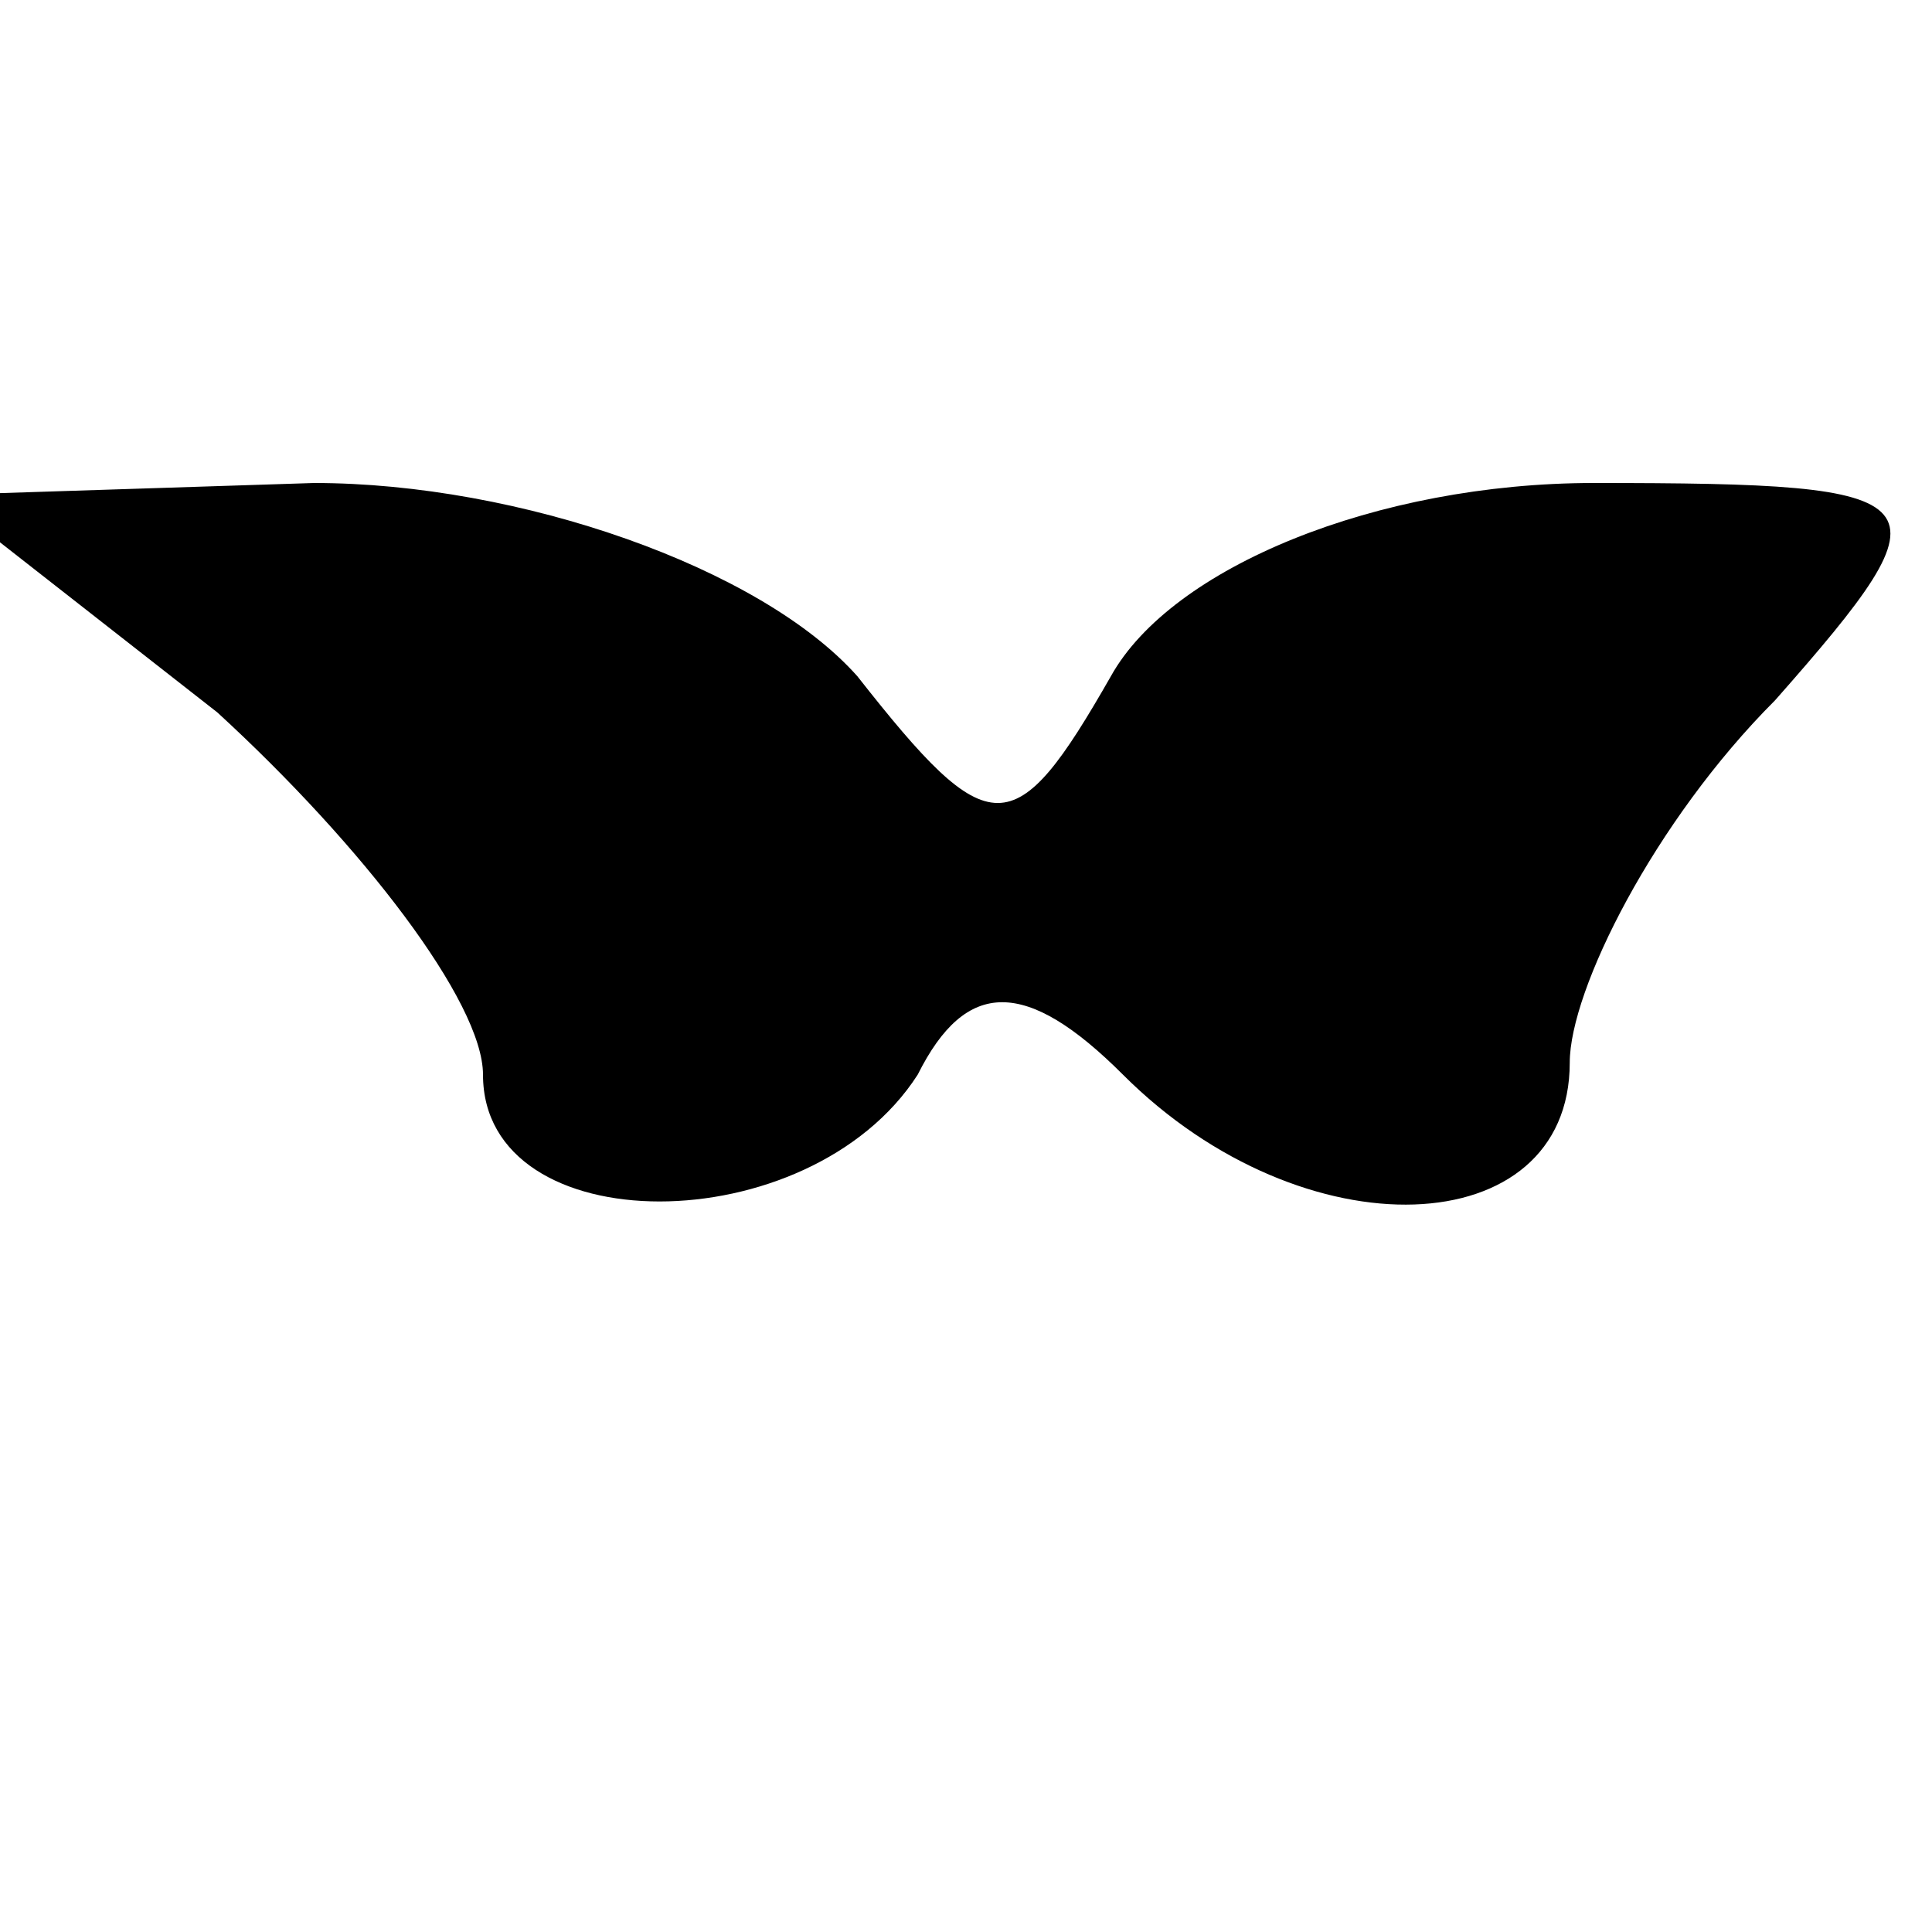 <?xml version="1.0" standalone="no"?>
<!DOCTYPE svg PUBLIC "-//W3C//DTD SVG 20010904//EN"
 "http://www.w3.org/TR/2001/REC-SVG-20010904/DTD/svg10.dtd">
<svg version="1.0" xmlns="http://www.w3.org/2000/svg"
 width="16pt" height="16pt" viewBox="0 0 16 16"
 preserveAspectRatio="xMidYMid meet">

<g transform="translate(0,16) scale(0.1,-0.1)"
fill="#000000" stroke="none">
<path d="M18 101 c12 -11 22 -24 22 -30 0 -14 27 -14 36 0 4 8 9 8 17 0 15
-15 37 -14 37 1 0 6 7 20 17 30 15 17 14 18 -15 18 -18 0 -35 -7 -40 -16 -8
-14 -10 -14 -21 0 -8 9 -28 16 -45 16 l-31 -1 23 -18z"/>
</g>
</svg>
